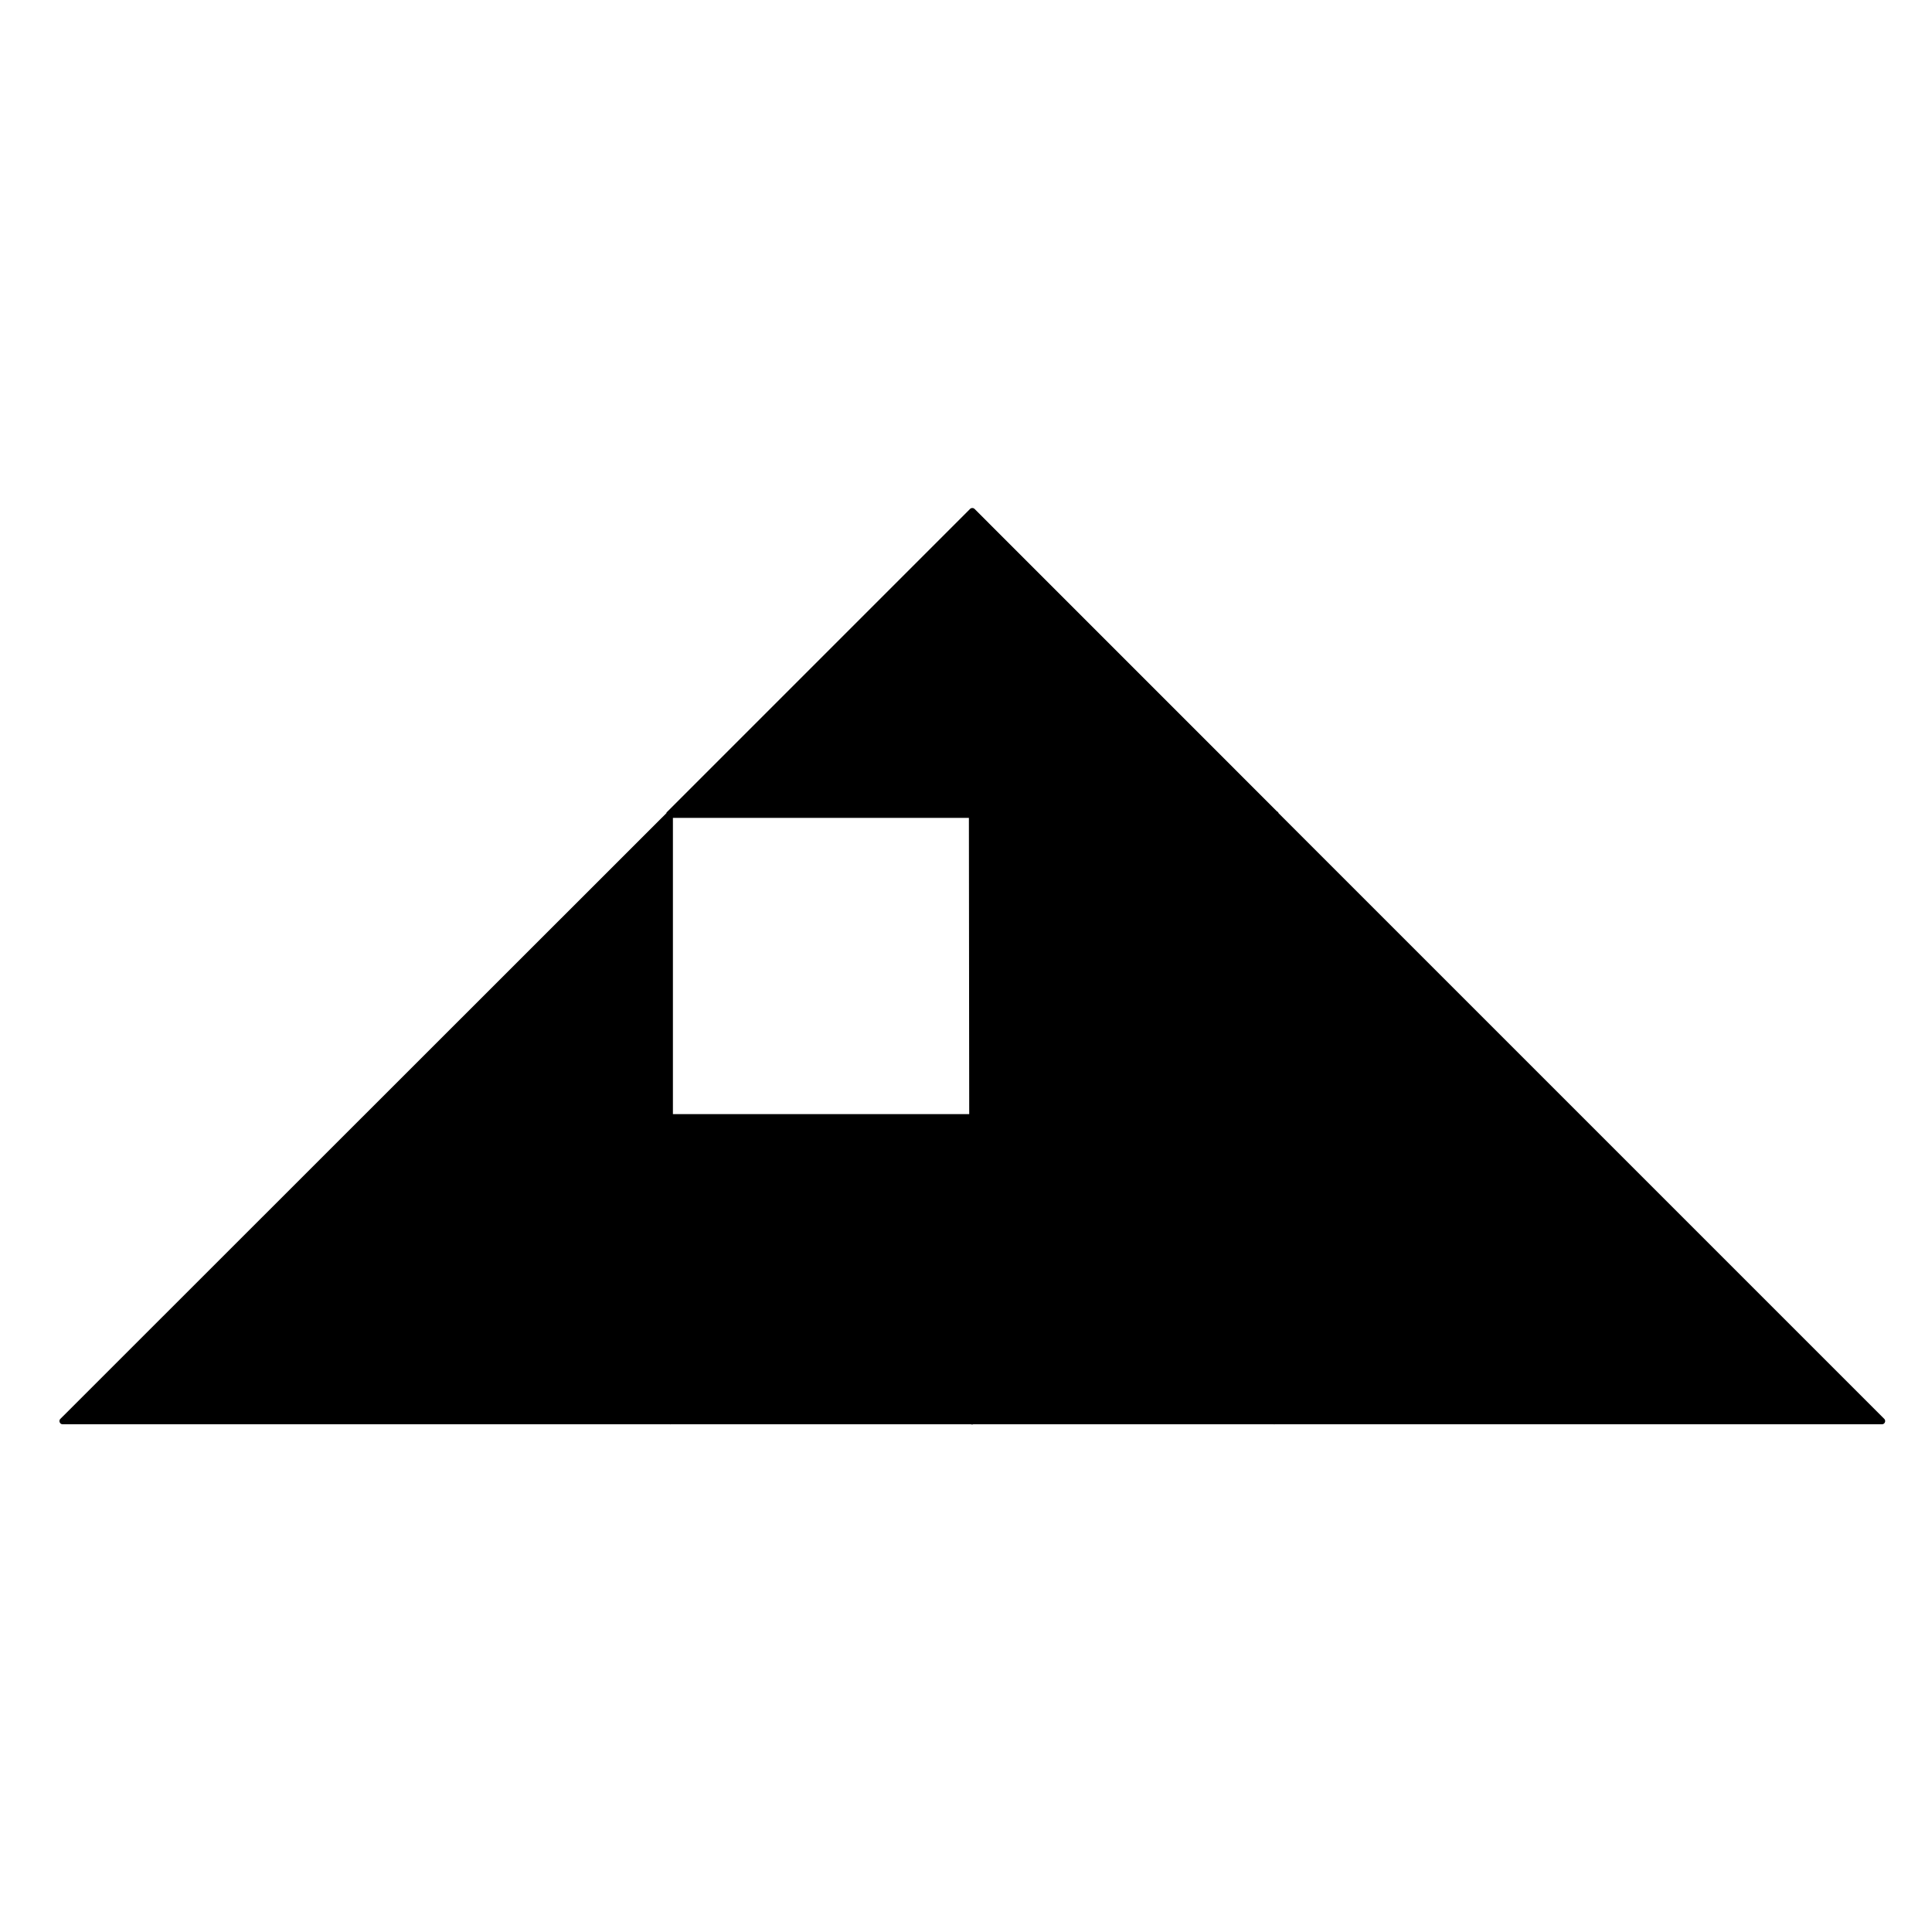 <svg xmlns="http://www.w3.org/2000/svg" width="306" height="306" viewBox="0 0 306 306"><title>triangle-hole2</title><path d="M202.51,128.8s0,0,0,0,0,0,0,0a.47.47,0,0,0-.26-.29h0L154.35,80.6a.52.52,0,0,0-.7,0l-48.09,48.09s0,.06,0,.09l-96,95.95a.49.49,0,0,0-.1.54.48.48,0,0,0,.46.31h96.16a.45.45,0,0,0,.2,0h47.49a.47.47,0,0,0,.38,0h47.57a.45.45,0,0,0,.2,0h96.16a.48.48,0,0,0,.46-.31.49.49,0,0,0-.1-.54Zm-49,47.66H106.58V129.54h46.88Z"/></svg>